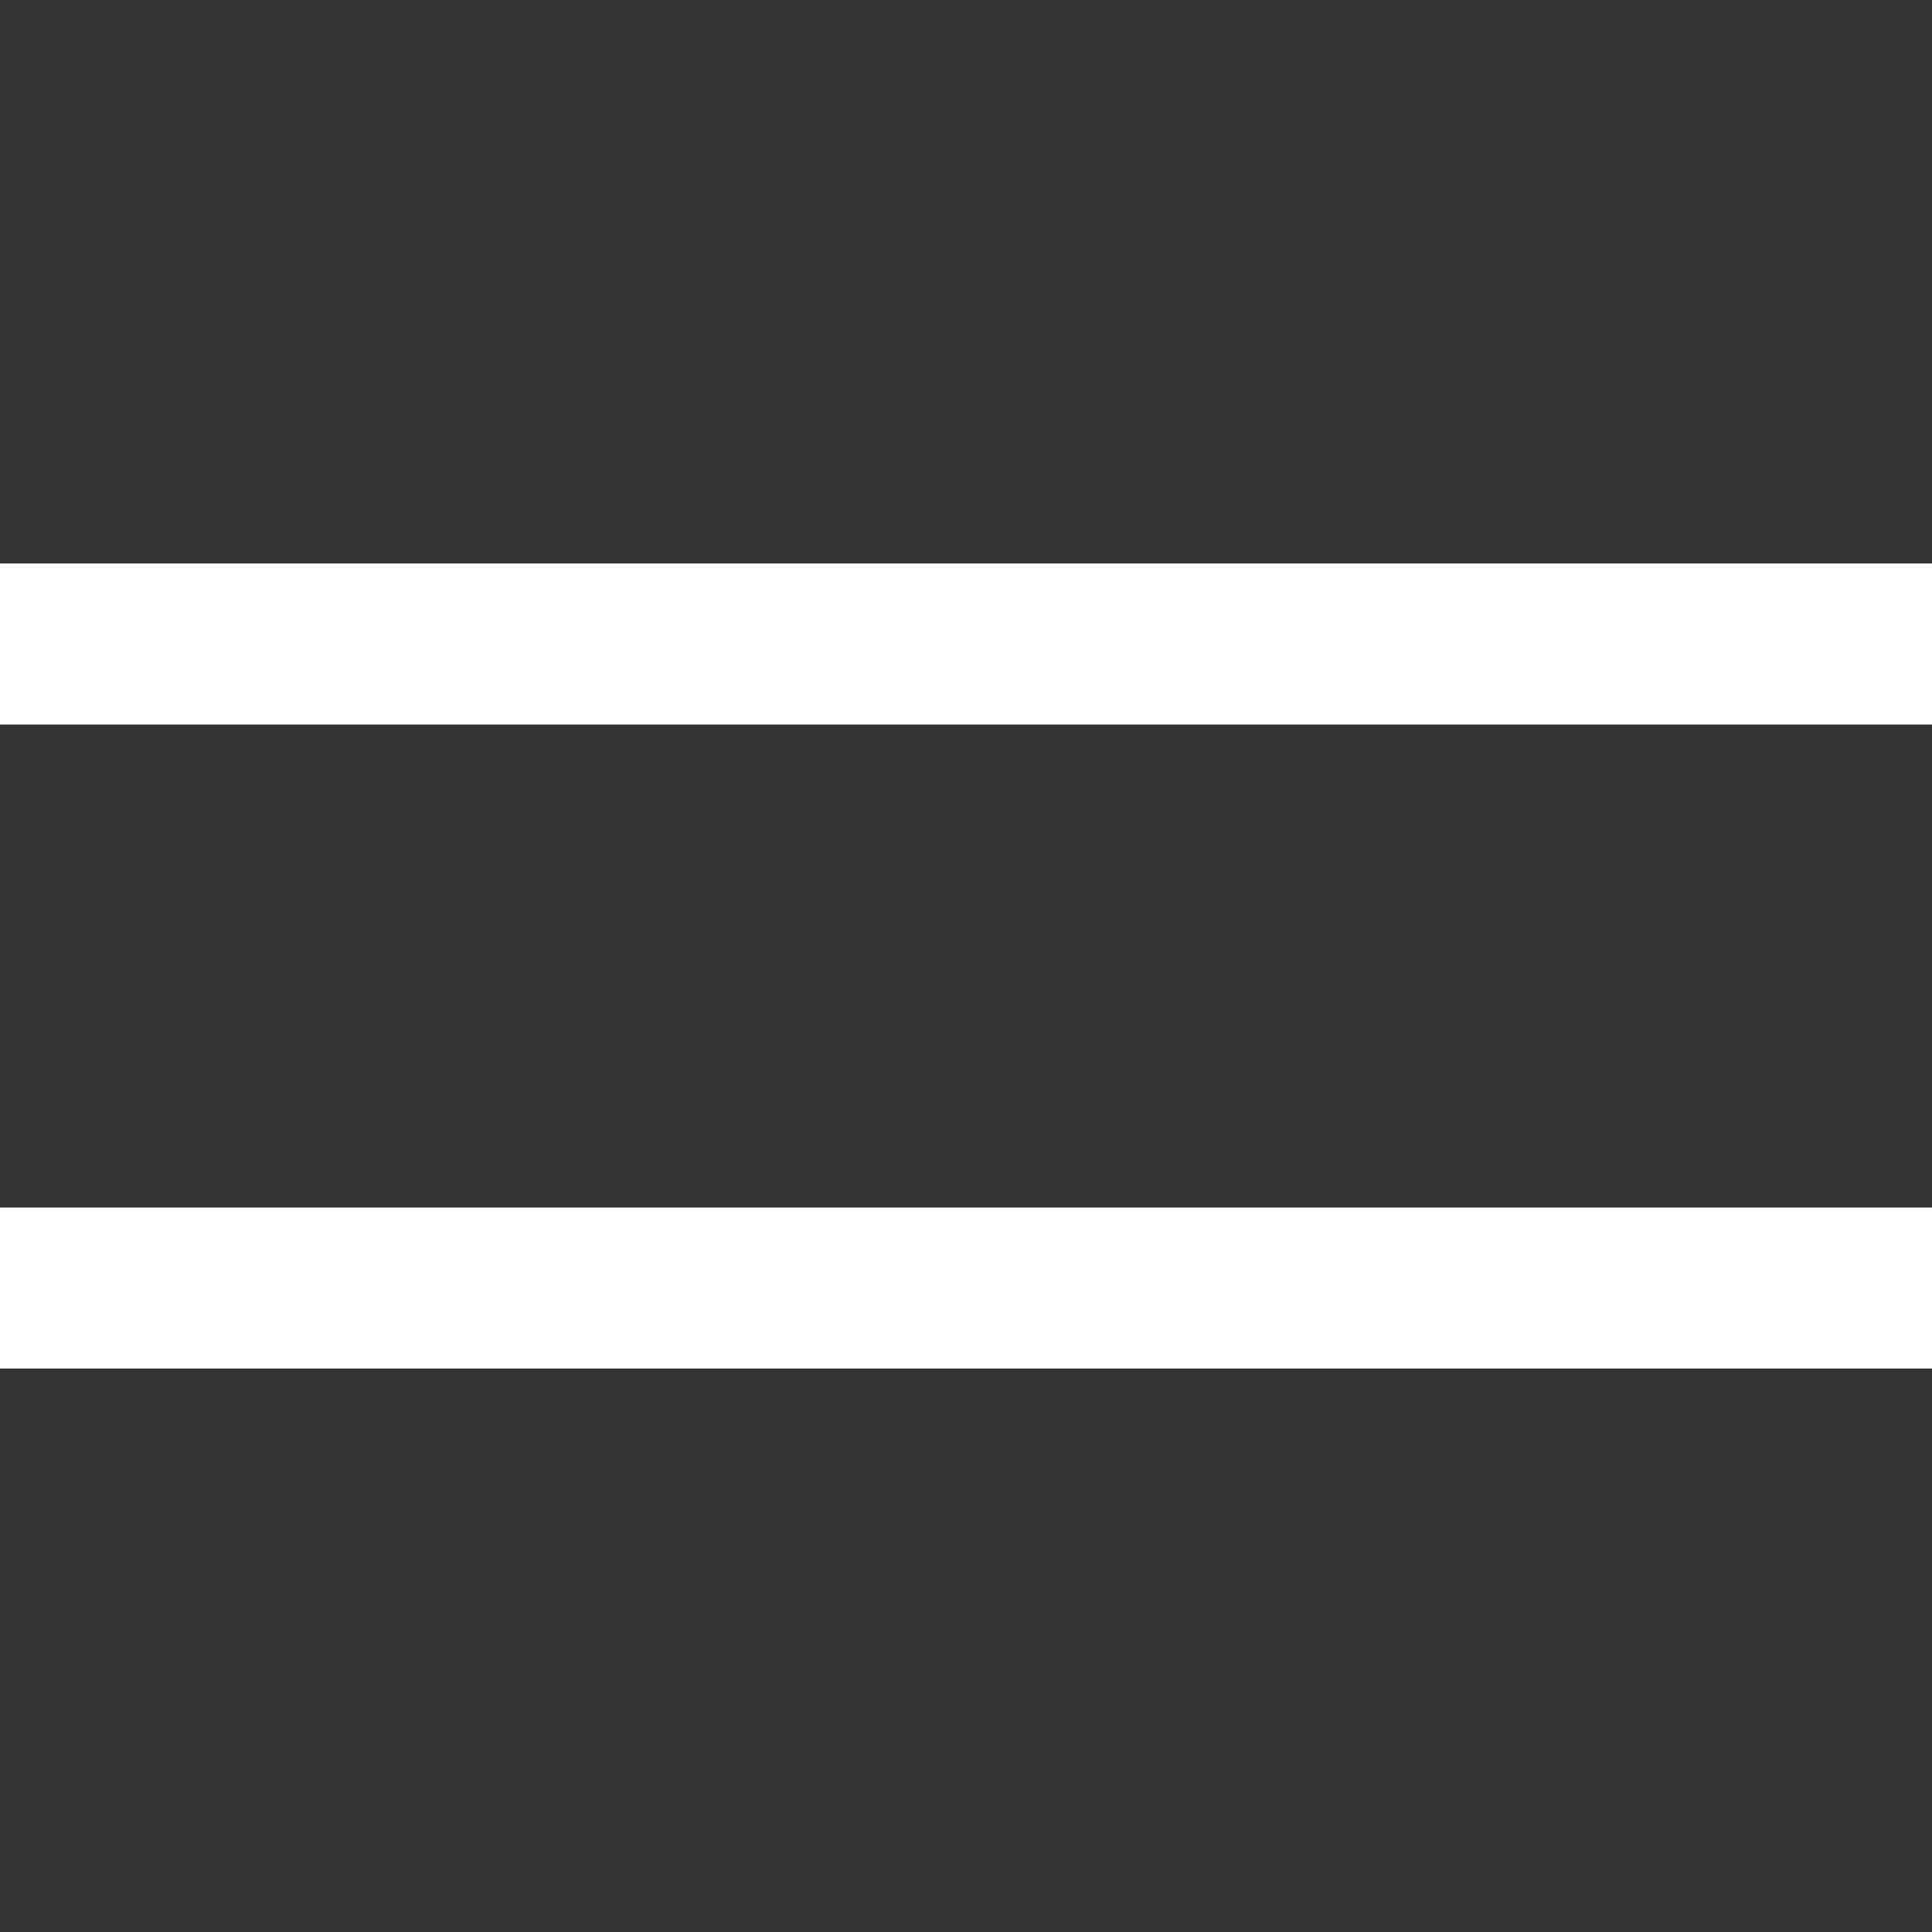 <svg
	xmlns="http://www.w3.org/2000/svg"
	class="icon icon-tabler icon-tabler-menu"
	width="24"
	height="24"
	viewBox="0 0 24 24"
	stroke-width="2"
	stroke="#ffffff"
	fill="none"
	stroke-linejoin="round"
>
	<rect x="0" y="0" width="24" height="24" fill="#333333" stroke="none"/>
	<path stroke="none" d="M0 0h24v24H0z" fill="none"></path>
	<line x1="0" y1="8" x2="24" y2="8"></line>
	<line x1="0" y1="16" x2="24" y2="16"></line>
</svg>
